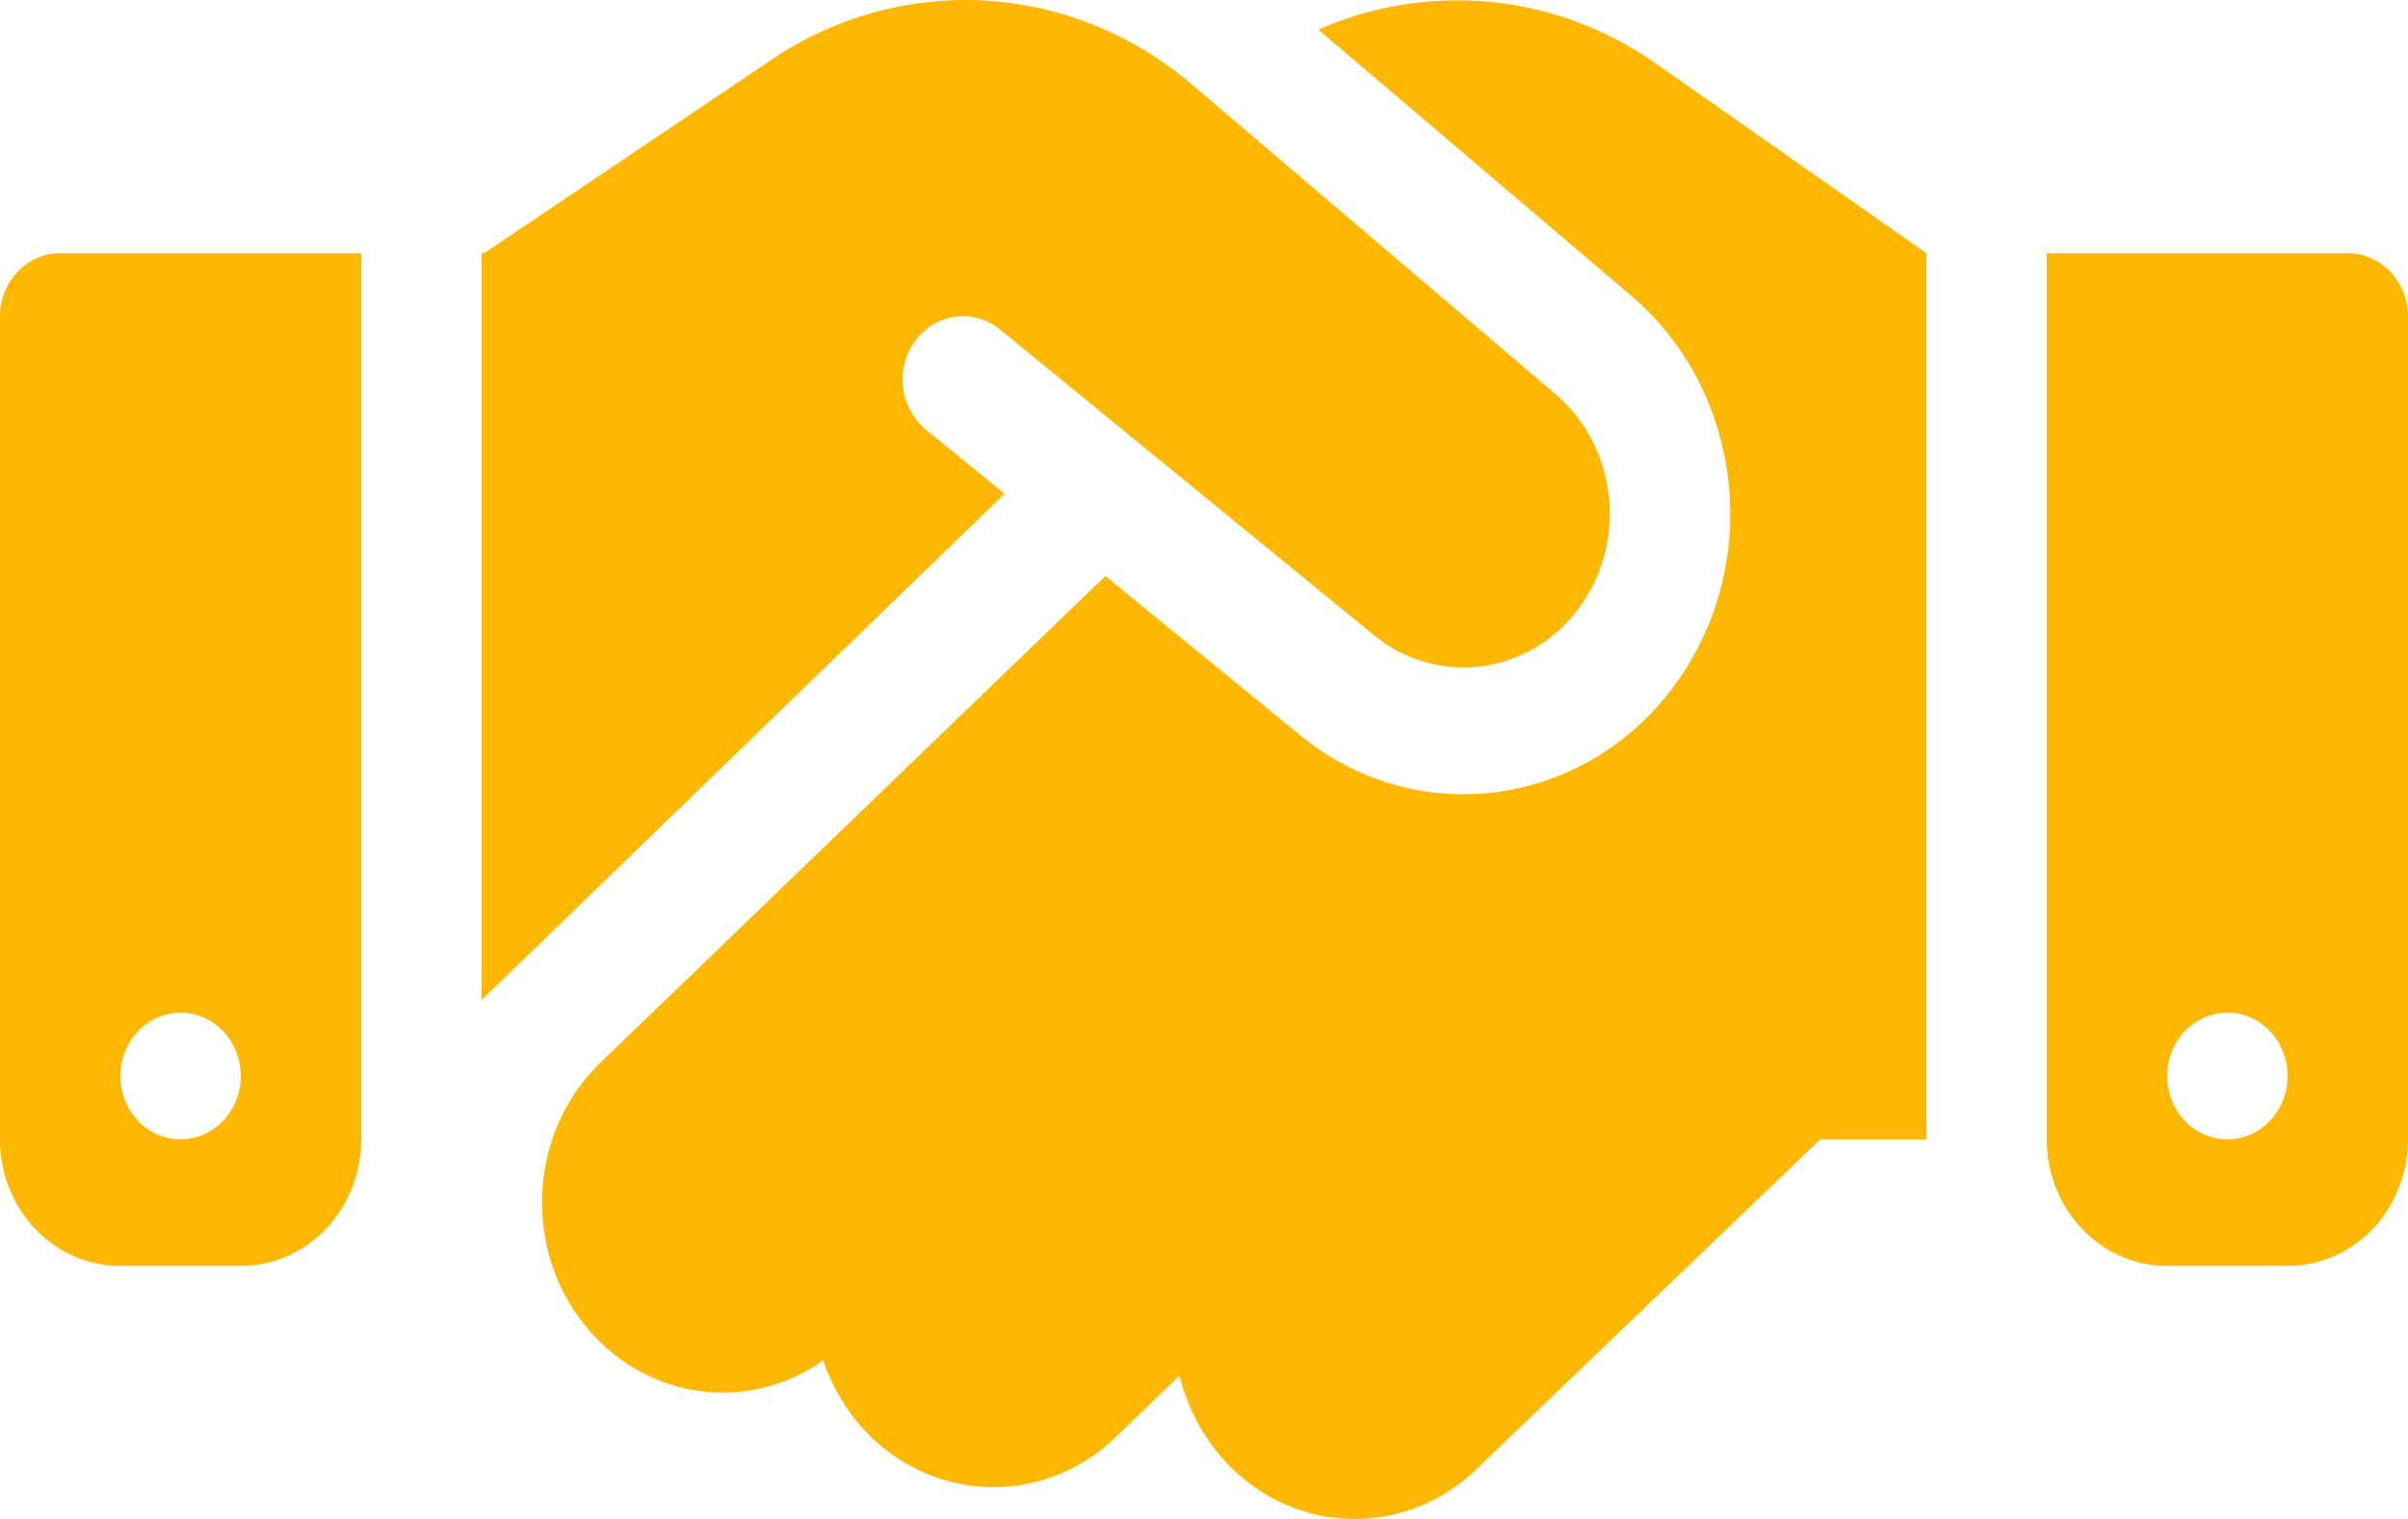 <svg xmlns="http://www.w3.org/2000/svg" width="65" height="41" fill="none">
  <path fill="#FFB801" d="m32.155 2.264 9.83 8.371c1.636 1.389 1.95 3.887.712 5.67-1.31 1.901-3.86 2.275-5.617.833L26.995 8.895c-.71-.577-1.726-.449-2.285.299a1.765 1.765 0 0 0 .284 2.402l2.123 1.73L13 26.994V6.834h.071l.396-.267 7.374-4.965A9.349 9.349 0 0 1 26.06 0c2.214 0 4.367.8 6.094 2.264Zm-2.316 13.283 5.25 4.293c3.2 2.627 7.842 1.943 10.238-1.516 2.255-3.257 1.686-7.806-1.29-10.337L35.588.801a9.192 9.192 0 0 1 3.738-.79c1.91-.011 3.768.587 5.362 1.697L52 6.835v23.919h-2.864l-9.283 8.905c-1.99 1.912-5.068 1.762-6.886-.33a5.312 5.312 0 0 1-1.127-2.2l-1.727 1.666c-1.98 1.911-5.068 1.772-6.886-.31a5.233 5.233 0 0 1-1.005-1.762c-1.97 1.388-4.652 1.1-6.307-.8-1.818-2.083-1.686-5.33.294-7.24l13.63-13.135Zm33.536-8.713c.894 0 1.625.769 1.625 1.708v22.211c0 1.89-1.452 3.417-3.25 3.417H58.5c-1.798 0-3.25-1.527-3.25-3.417V6.834h8.125Zm-3.25 20.502c-.431 0-.844.18-1.149.5-.305.32-.476.755-.476 1.209 0 .453.171.887.476 1.208.305.32.718.5 1.149.5.431 0 .844-.18 1.149-.5.305-.32.476-.755.476-1.209 0-.453-.171-.887-.476-1.208-.305-.32-.718-.5-1.149-.5ZM9.75 6.834v23.919c0 1.89-1.452 3.417-3.25 3.417H3.25C1.452 34.17 0 32.643 0 30.753V8.543c0-.94.731-1.709 1.625-1.709H9.75ZM6.5 29.044c0-.453-.171-.887-.476-1.208-.305-.32-.718-.5-1.149-.5-.431 0-.844.18-1.149.5-.305.32-.476.755-.476 1.209 0 .453.171.887.476 1.208.305.32.718.5 1.149.5.431 0 .844-.18 1.149-.5.305-.32.476-.755.476-1.209Z"/>
</svg>
